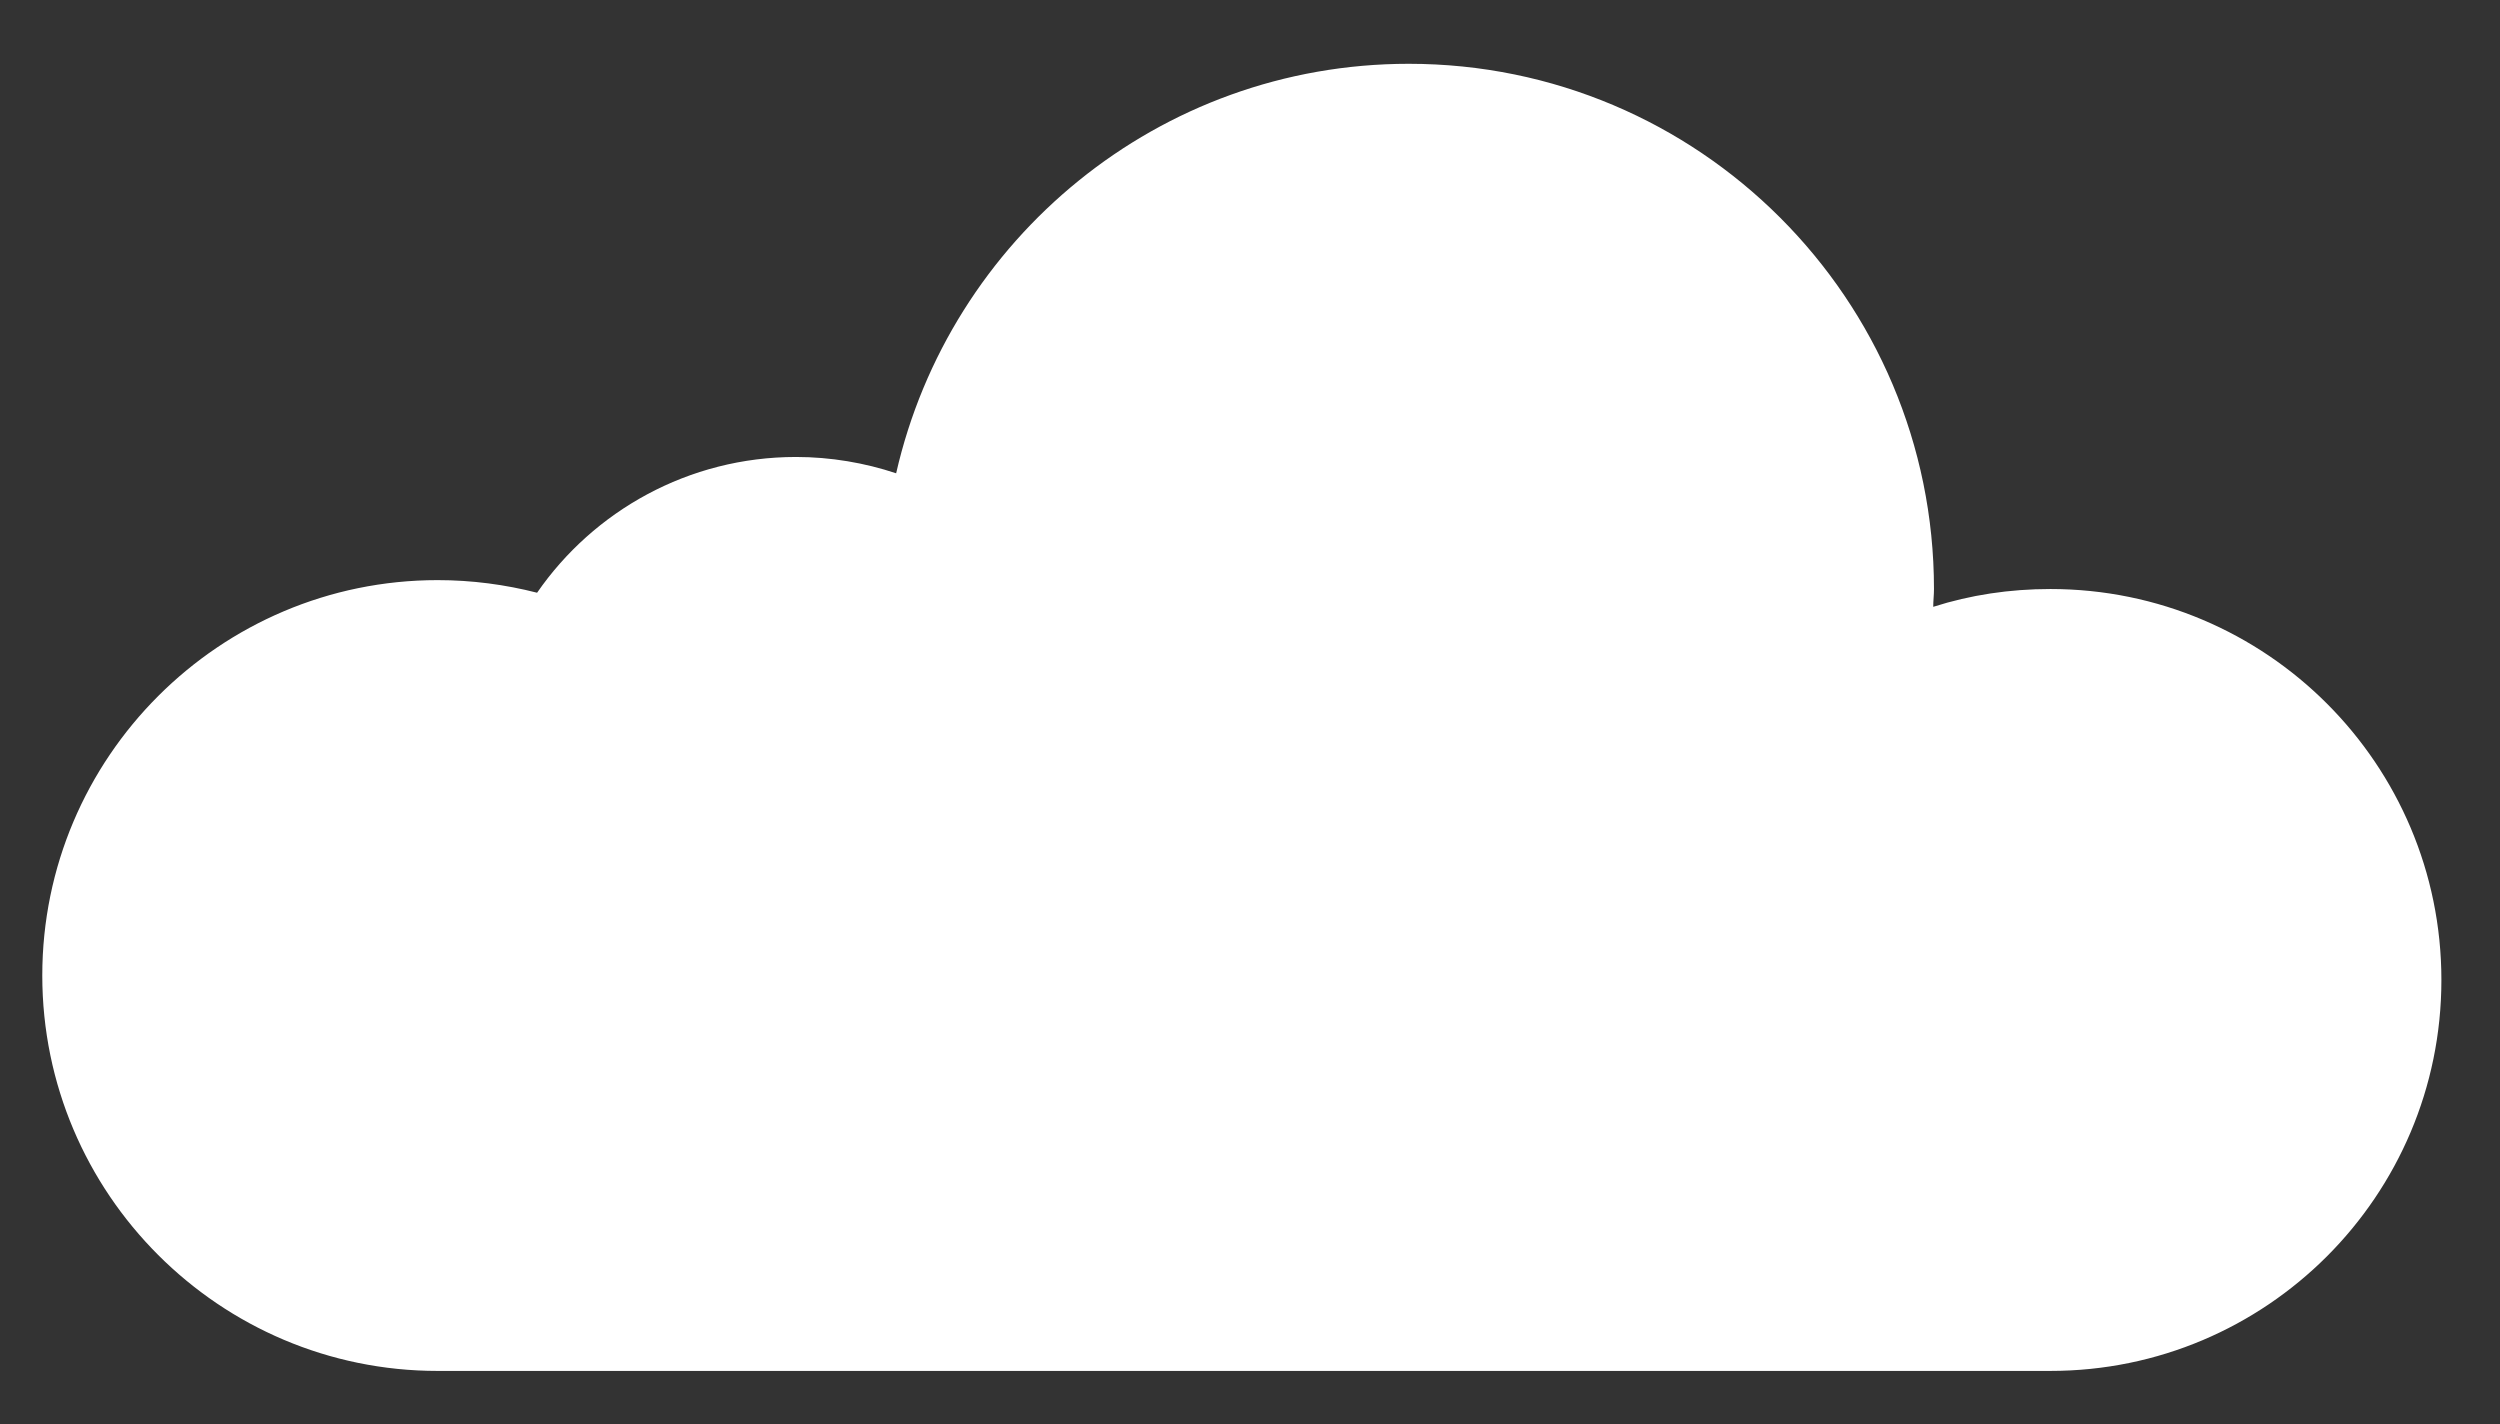 <?xml version="1.0" encoding="utf-8"?>
<!-- Generator: Adobe Illustrator 23.0.0, SVG Export Plug-In . SVG Version: 6.00 Build 0)  -->
<svg version="1.1" id="Layer_1" xmlns="http://www.w3.org/2000/svg" xmlns:xlink="http://www.w3.org/1999/xlink" x="0px" y="0px"
	 viewBox="0 0 337 192" style="enable-background:new 0 0 337 192;" xml:space="preserve">
<rect x="0" y="0" width="337" height="192" fill="#333333" stroke="none"/>
<style type="text/css">
	.st0{display:none;fill:#ED5145;}
	.st1{display:none;fill:#F75C54;}
	.st2{display:none;fill:#F29F26;}
	.st3{display:none;fill:#F9A83D;}
	.st4{display:none;fill:#58C445;}
	.st5{display:none;fill:#6AD354;}
	.st6{display:none;fill:#83D4ED;}
	.st7{display:none;fill:#9FDEF7;}
	.st8{fill:#ffffff;}
</style>
<path class="st0" d="M173.9,39.2c-103.6,0-188.4,80.4-195.5,182.3c0.3,0.1,0.6,0.1,0.8,0.2c0-0.6,0-1.2,0-1.8
	c0-29.9,24.2-54.1,54.1-54.1c25.7,0,47.3,18,52.7,42.1c3.2-1.1,6.7-1.7,10.3-1.7c3.1,0,6.1,0.4,8.9,1.2c0,0,0,0,0,0
	c11-27.2,37.6-46.5,68.8-46.5c30.1,0,56.1,18,67.7,43.8c0,0,0,0,0,0.1c12.7-18.6,34-30.8,58.2-30.8c36.9,0,67.2,28.4,70.1,64.6
	c0-1.2,0-2.3,0-3.5C369.8,126.9,282.1,39.2,173.9,39.2z"/>
<path class="st1" d="M173.9,39.2c-8.2,0-16.3,0.5-24.2,1.5c-7.2,18.3-11.1,38.2-11.1,59.1c0,22.9,4.8,44.8,13.4,64.5
	c6.9-2.2,14.3-3.3,22-3.3c30.1,0,56.1,18,67.7,43.8c0,0,0,0,0,0.1c12.7-18.6,34-30.8,58.2-30.8c36.9,0,67.2,28.4,70.1,64.6
	c0-1.2,0-2.3,0-3.5C369.8,126.9,282.1,39.2,173.9,39.2z"/>
<path class="st2" d="M261.5,106.8c-24.9-17.1-55.1-27.1-87.6-27.1c-60.9,0-113.6,35-139.1,86.1c25.1,0.7,45.8,18.4,51.2,42.1
	c3.2-1.1,6.7-1.7,10.3-1.7c3.1,0,6.1,0.4,8.9,1.2c0,0,0,0,0,0c11-27.2,37.6-46.5,68.8-46.5c30.1,0,56.1,18,67.7,43.8c0,0,0,0,0,0.1
	c12.7-18.6,34-30.8,58.2-30.8c6.2,0,12.3,0.8,18.1,2.4c-7.9-19.3-19.6-36.7-34.1-51.2"/>
<path class="st3" d="M283.6,125.2l-22.1-18.4c-24.9-17.1-55.1-27.1-87.6-27.1c-11.9,0-23.4,1.4-34.6,3.9c-0.5,5.3-0.8,10.7-0.8,16.1
	c0,22.9,4.8,44.8,13.4,64.5c6.9-2.2,14.3-3.3,22-3.3c30.1,0,56.1,18,67.7,43.8c0,0,0,0,0,0.1c12.7-18.6,34-30.8,58.2-30.8
	c6.2,0,12.3,0.8,18.1,2.4C309.8,157.1,298.2,139.7,283.6,125.2z"/>
<path class="st4" d="M173.9,121.7c-44.2,0-82.6,25.1-101.7,61.8c6.7,7,11.6,15.7,13.8,25.5c3.2-1.1,6.7-1.7,10.3-1.7
	c3.1,0,6.1,0.4,8.9,1.2c0,0,0,0,0,0c11-27.2,37.6-46.5,68.8-46.5c30.1,0,56.1,18,67.7,43.8c0,0-0.1,0.1-0.1,0.1
	c7.9-11.6,19.1-20.7,32.3-25.9C254.1,145.3,216.7,121.7,173.9,121.7z"/>
<path class="st5" d="M173.9,121.7c-11.6,0-22.8,1.7-33.3,4.9c2.2,13.6,6,26.6,11.3,38.8c6.9-2.2,14.3-3.3,22-3.3
	c30.1,0,56.1,18,67.7,43.8c0,0-0.1,0.1-0.1,0.1c7.9-11.6,19.1-20.7,32.3-25.9C254.1,145.3,216.7,121.7,173.9,121.7z"/>
<path class="st6" d="M82.2,299.1h34.8c-0.1-1.4-0.2-2.8-0.2-4.2c0-29.2,23.7-52.9,52.9-52.9c0.2,0,0.4,0,0.6,0
	c-6.3-14.3-20.6-24.3-37.2-24.3c-3.5,0-7,0.5-10.2,1.3c-5.9-8.5-15.6-14-26.7-14c-3.6,0-7,0.6-10.3,1.7c-5.4-24.1-27-42.1-52.7-42.1
	c-29.9,0-54.1,24.2-54.1,54.1c0,0.6,0,1.2,0,1.8c-3.8-1.2-7.8-1.8-12-1.8c-22.2,0-40.2,18-40.2,40.2c0,22.2,18,40.2,40.2,40.2h86.5"
	/>
<path class="st7" d="M133.1,217.8c-3.5,0-7,0.5-10.2,1.3c-5.9-8.5-15.6-14-26.7-14c-3.6,0-7,0.6-10.3,1.7
	c-5.4-24.1-27-42.1-52.7-42.1c-3.4,0-6.8,0.3-10,0.9c-7.4,13.8-11.6,29.5-11.6,46.2c0,38.2,21.9,71.2,53.8,87.3h16.7h34.8
	c-0.1-1.4-0.2-2.8-0.2-4.2c0-29.2,23.7-52.9,52.9-52.9c0.2,0,0.4,0,0.6,0C164,227.8,149.7,217.8,133.1,217.8z"/>
<path class="st8" d="M263.1,184.8h13.3c29.1,0,52.7-23.6,52.7-52.7c0-29.1-23.6-52.7-52.7-52.7c-5.5,0-10.8,0.8-15.8,2.4
	c0-0.8,0.1-1.6,0.1-2.4c0-39.1-31.7-70.8-70.8-70.8c-33.7,0-61.9,23.6-69.1,55.2c-4.2-1.4-8.8-2.2-13.5-2.2
	c-14.5,0-27.3,7.3-34.9,18.3c-4.3-1.1-8.8-1.7-13.4-1.7c-29.4,0-53.3,23.9-53.3,53.3s23.9,53.3,53.3,53.3h174.3"/>
</svg>
